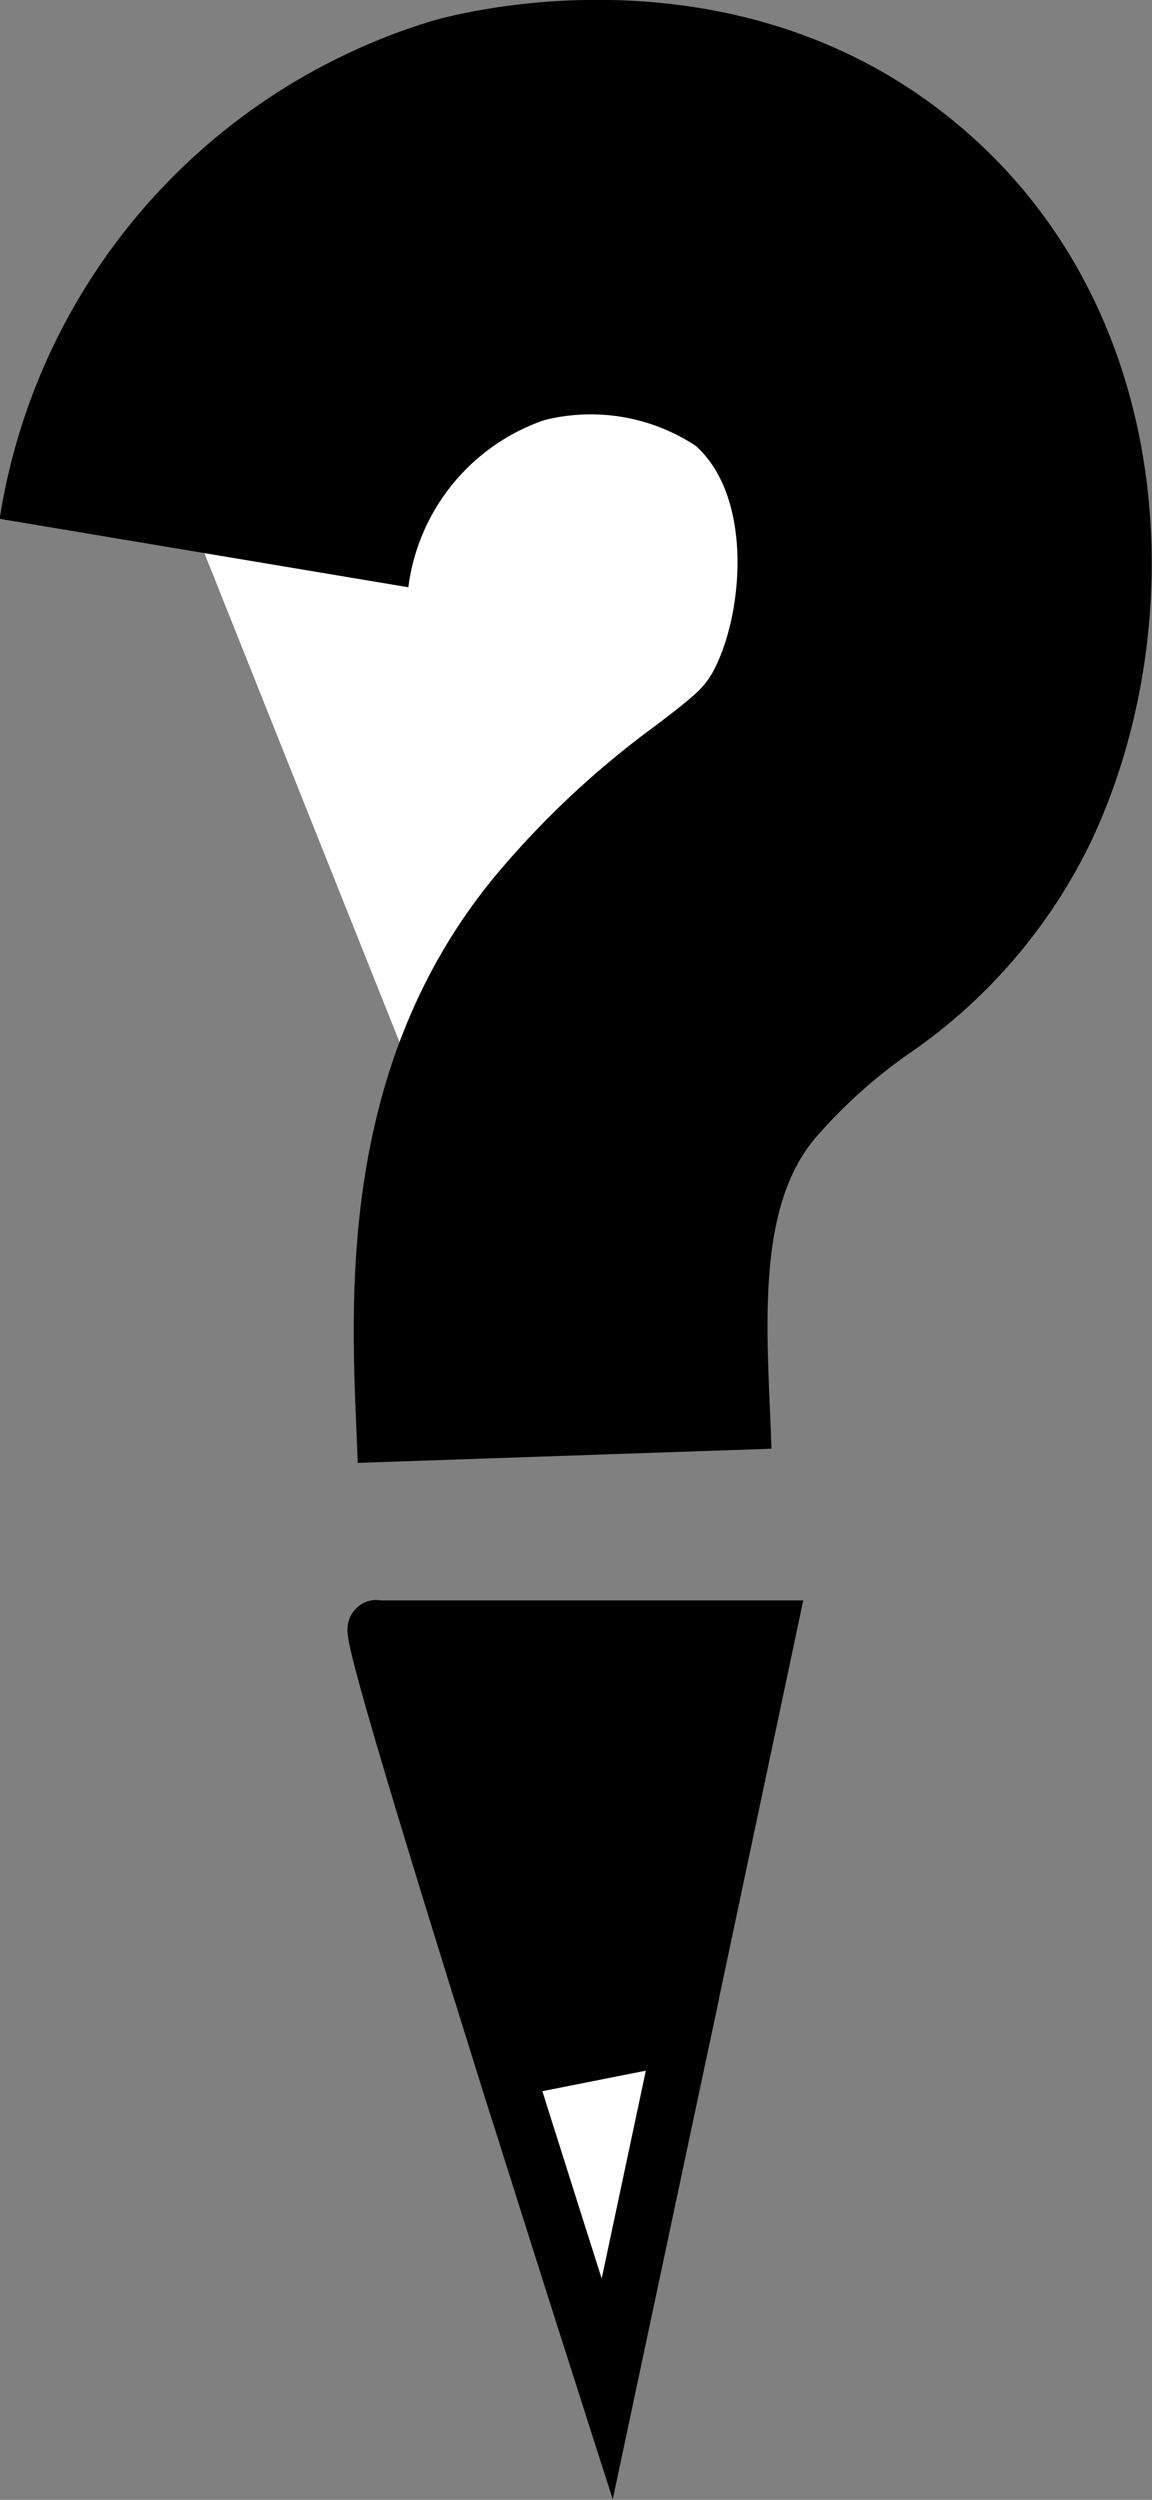 <svg xmlns="http://www.w3.org/2000/svg" width="20.335" height="44.092" viewBox="0 0 20.335 44.092">
  <rect x="0" y="0" width="20.335" height="44.092" fill="#808080" stroke="none"/>
  <g id="Group_3" data-name="Group 3" transform="translate(-226.124 -266.804)">
    <g id="Group_2" data-name="Group 2" transform="translate(226.124 266.804)">
      <path id="Path_3" data-name="Path 3" d="M235,281.9a7.244,7.244,0,0,1,5.045-5.873c.183-.052,3.63-.965,6.1,1.28,2.4,2.179,2.272,5.88,1.2,8.131-1.008,2.126-2.51,2.227-4.367,4.442-2.052,2.448-1.694,5.685-1.619,7.943" transform="translate(-231.393 -272.146)" fill="#fff"/>
      <path id="Path_4" data-name="Path 4" d="M232.438,292.606c-.006-.2-.015-.4-.024-.61-.1-2.428-.28-6.493,2.5-9.8A15.984,15.984,0,0,1,237.7,279.6c.76-.579.895-.7,1.071-1.07.478-1.008.625-2.963-.361-3.859a3.369,3.369,0,0,0-2.678-.457,3.6,3.6,0,0,0-2.4,2.948l-7.214-1.207a10.939,10.939,0,0,1,7.658-8.789c.561-.159,5.639-1.466,9.553,2.094,3.638,3.308,3.784,8.744,2.048,12.4a9.588,9.588,0,0,1-3.248,3.755,8.992,8.992,0,0,0-1.62,1.469c-.951,1.135-.871,2.994-.794,4.791.01.235.02.463.027.681Z" transform="translate(-226.124 -266.804)"/>
    </g>
    <path id="Path_5" data-name="Path 5" d="M249.379,337.49l-1.516,7.156-3.117.618c-1.178-3.755-2.471-7.969-2.276-7.774Z" transform="translate(-9.693 -41.959)" stroke="#000" stroke-miterlimit="10" stroke-width="1"/>
    <path id="Path_6" data-name="Path 6" d="M251.217,355.11l-1.329,6.254s-.691-2.158-1.508-4.746q-.14-.439-.28-.89Z" transform="translate(-13.046 -52.422)" fill="#fff" stroke="#000" stroke-miterlimit="10" stroke-width="1"/>
  </g>
</svg>
